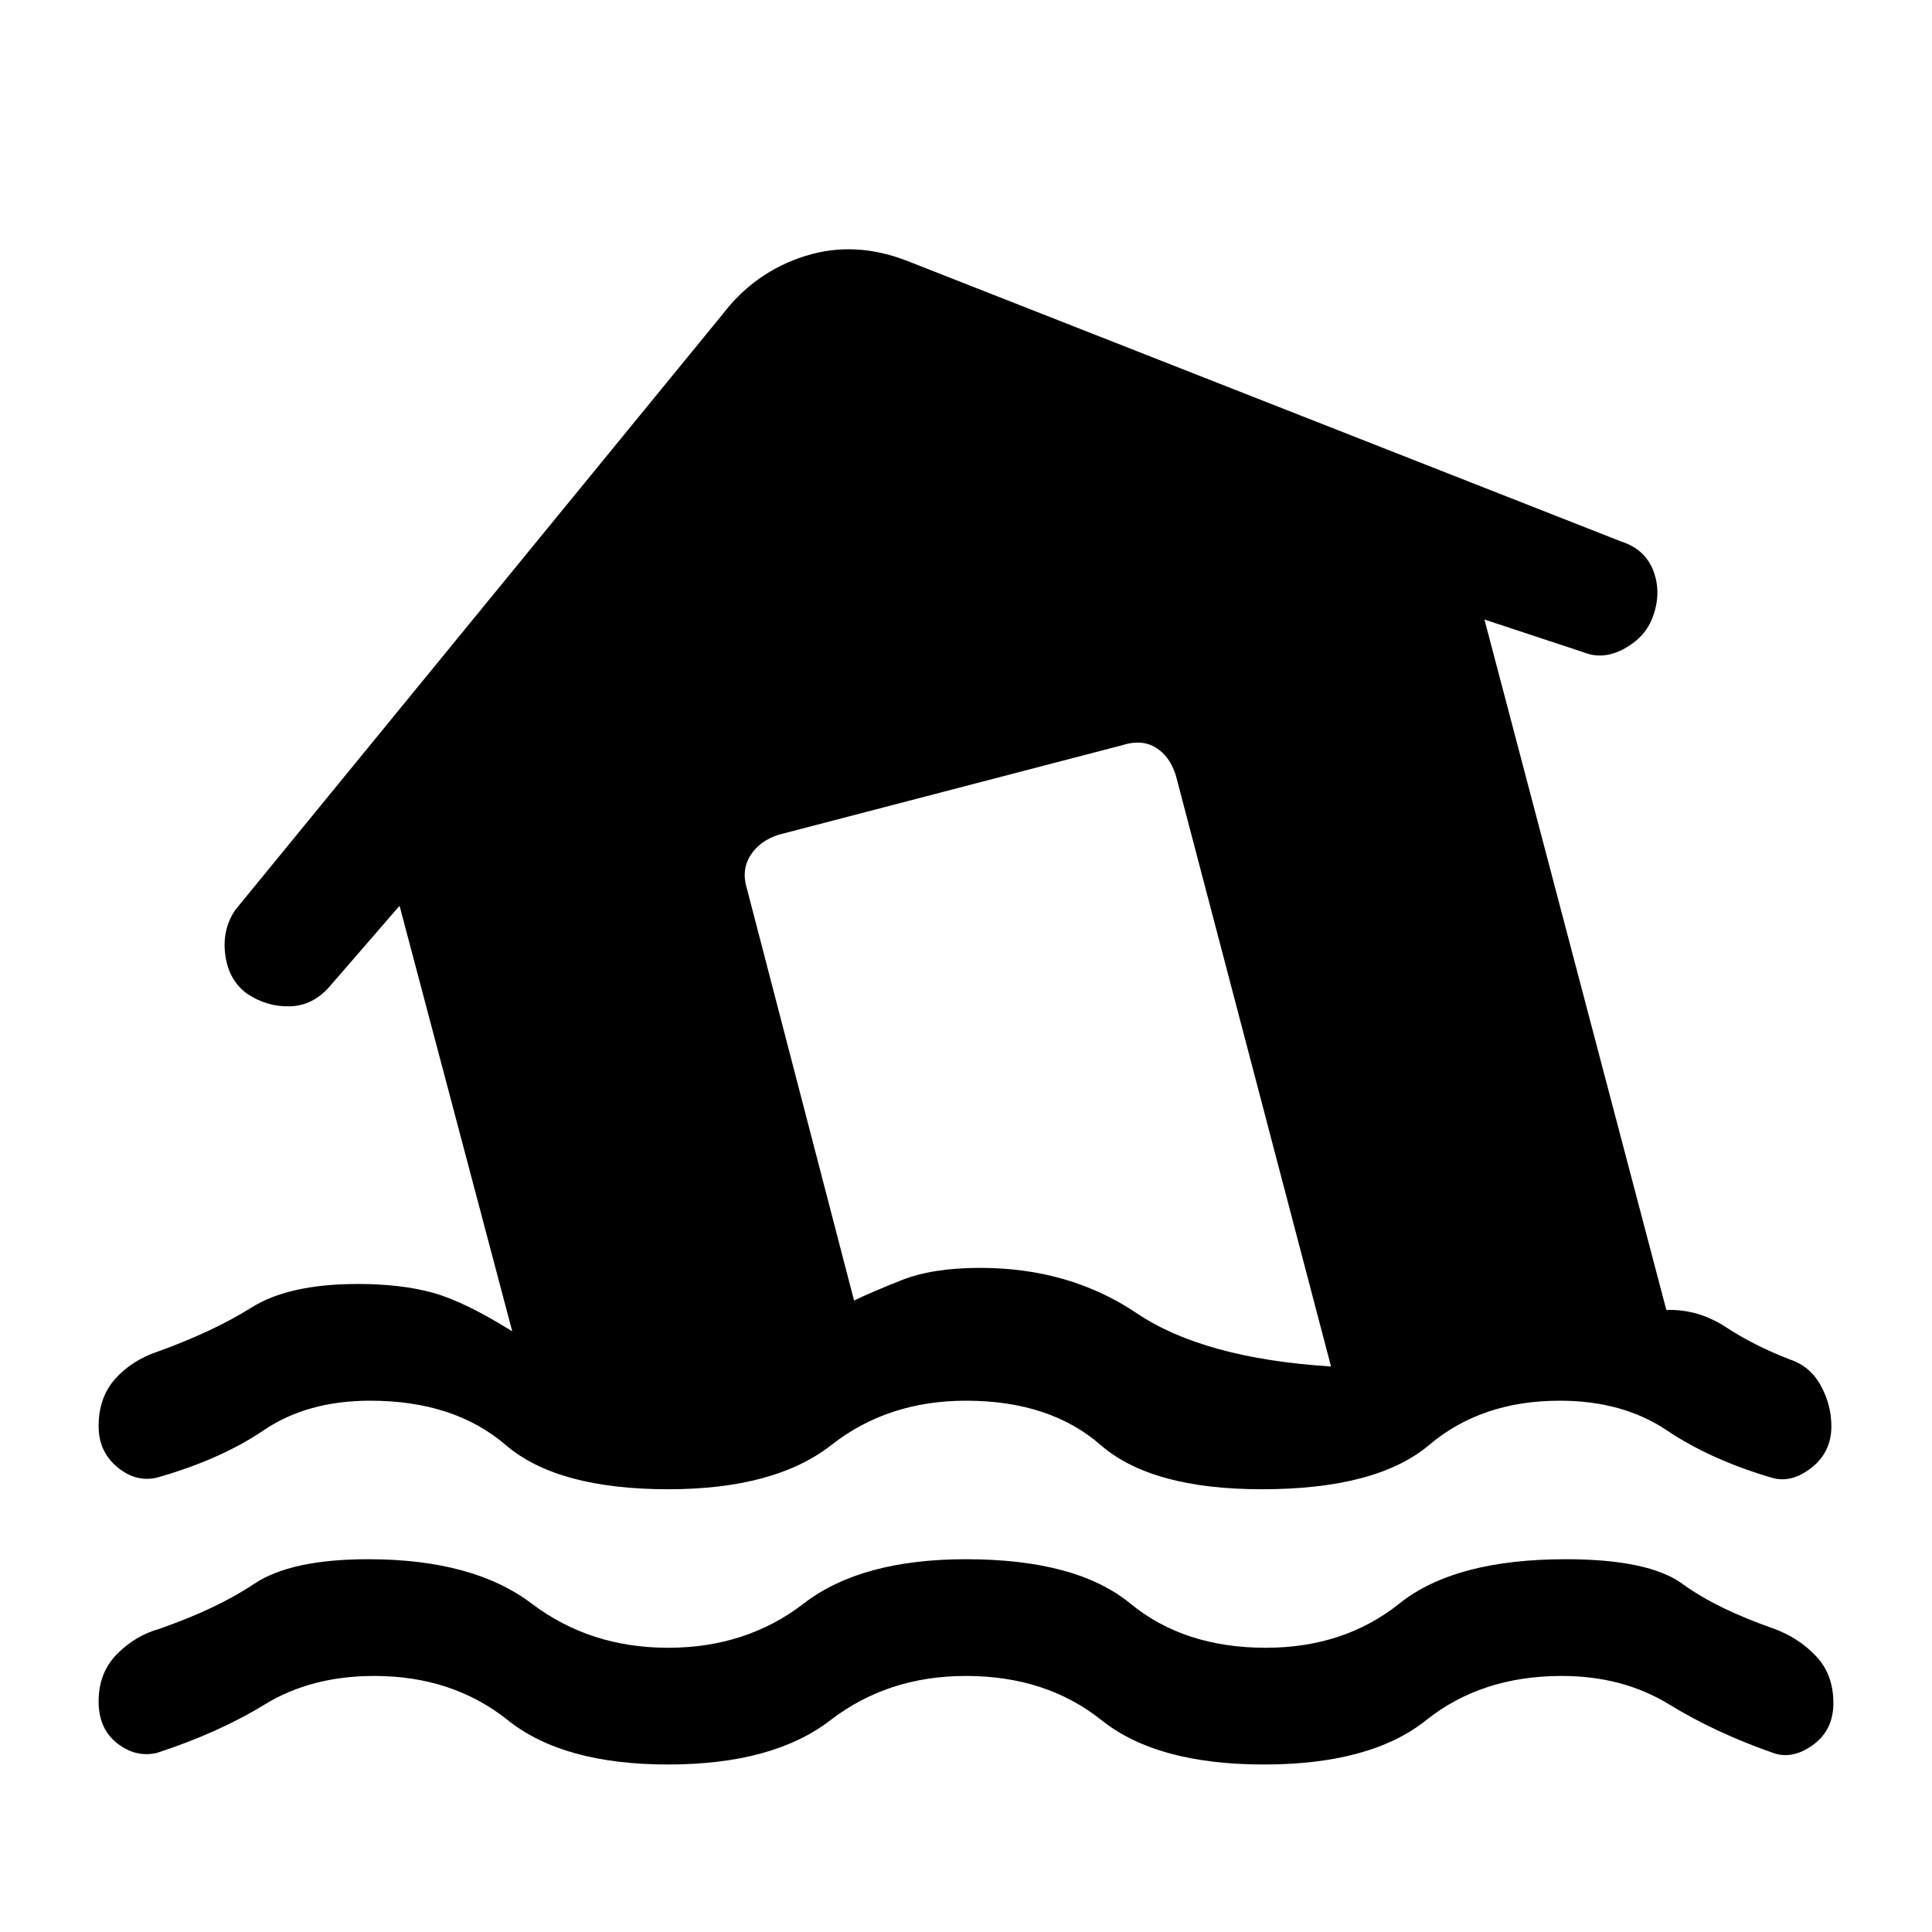 <svg xmlns="http://www.w3.org/2000/svg" height="20" viewBox="0 -960 960 960" width="20"><path d="M332-220q-55.08 0-80.73-22-25.65-22-67.27-22-31.31 0-52.85 14.62-21.53 14.61-53.15 23.61-10.54 2.46-19.77-5.27Q49-238.77 49-251.31q0-14.31 8.23-23.54 8.23-9.23 21.31-13.61 27.61-10 46.31-21.77Q143.54-322 177.77-322q21.54 0 37.27 4.35 15.73 4.34 39.5 19.19l-56-211.46-34.46 39.77q-8.39 9.84-19.93 10.19-11.53.34-21.38-6.27-9.08-6.62-10.81-19.15-1.73-12.54 4.89-22.39l242.15-296q16.15-21.15 41.04-29 24.88-7.85 51.27 2.62L805.38-691q12.31 3.92 16.35 15.12 4.04 11.19-.88 23.5-3.93 9.53-14.23 14.96-10.31 5.42-19.85 1.5l-49.15-16.23L828-309.08q15.77-.54 29.73 8.62 13.96 9.15 31.73 16 10.08 3.38 15.31 13 5.23 9.61 5.23 20.15 0 12.77-9.73 20.5T881-225.54q-30.85-9-52.77-23.73T775-264q-38.85 0-64.88 22-26.04 22-83.12 22-54.85 0-80.12-22-25.26-22-66.88-22-38.85 0-66.88 22-28.04 22-81.12 22Zm0 78.77q38.85 0 67.38-22 28.54-22 80.62-22 54.85 0 81.62 22 26.76 22 67.38 22 38.85 0 66.38-22 27.54-22 82.62-22 41.23 0 58.04 12.27 16.81 12.27 45.42 22.27 12.08 4.38 20.81 13.5 8.73 9.11 8.73 23.42 0 13.54-10.23 20.89Q890.54-85.54 881-89q-28.62-10-51.65-24.12-23.04-14.11-53.35-14.11-39.85 0-67.38 22-27.54 22-80.62 22-53.08 0-80.62-22-27.53-22-67.38-22-38.85 0-67.38 22-28.54 22-80.62 22-52.08 0-79.62-22-27.53-22-66.38-22-31.31 0-54.35 14.11Q108.62-99 78-89q-10.54 2.46-19.77-4.77Q49-101 49-114.54q0-14.31 9.12-23.54 9.11-9.23 21.19-12.61 28.61-10 46.92-22.27 18.31-12.27 56.77-12.27 52.08 0 81.12 22 29.03 22 67.88 22ZM661.38-281l-77.15-293.85q-3-9.46-9.96-13.69-6.96-4.23-16.42-1.23l-170.93 44.54q-9.46 3-14.07 10.35-4.62 7.34-1.62 16.8l53.15 204.31q8.24-4 23.58-10.11Q463.31-330 487-330q44.38 0 77.77 22.5 33.38 22.5 96.61 26.5Z"/></svg>